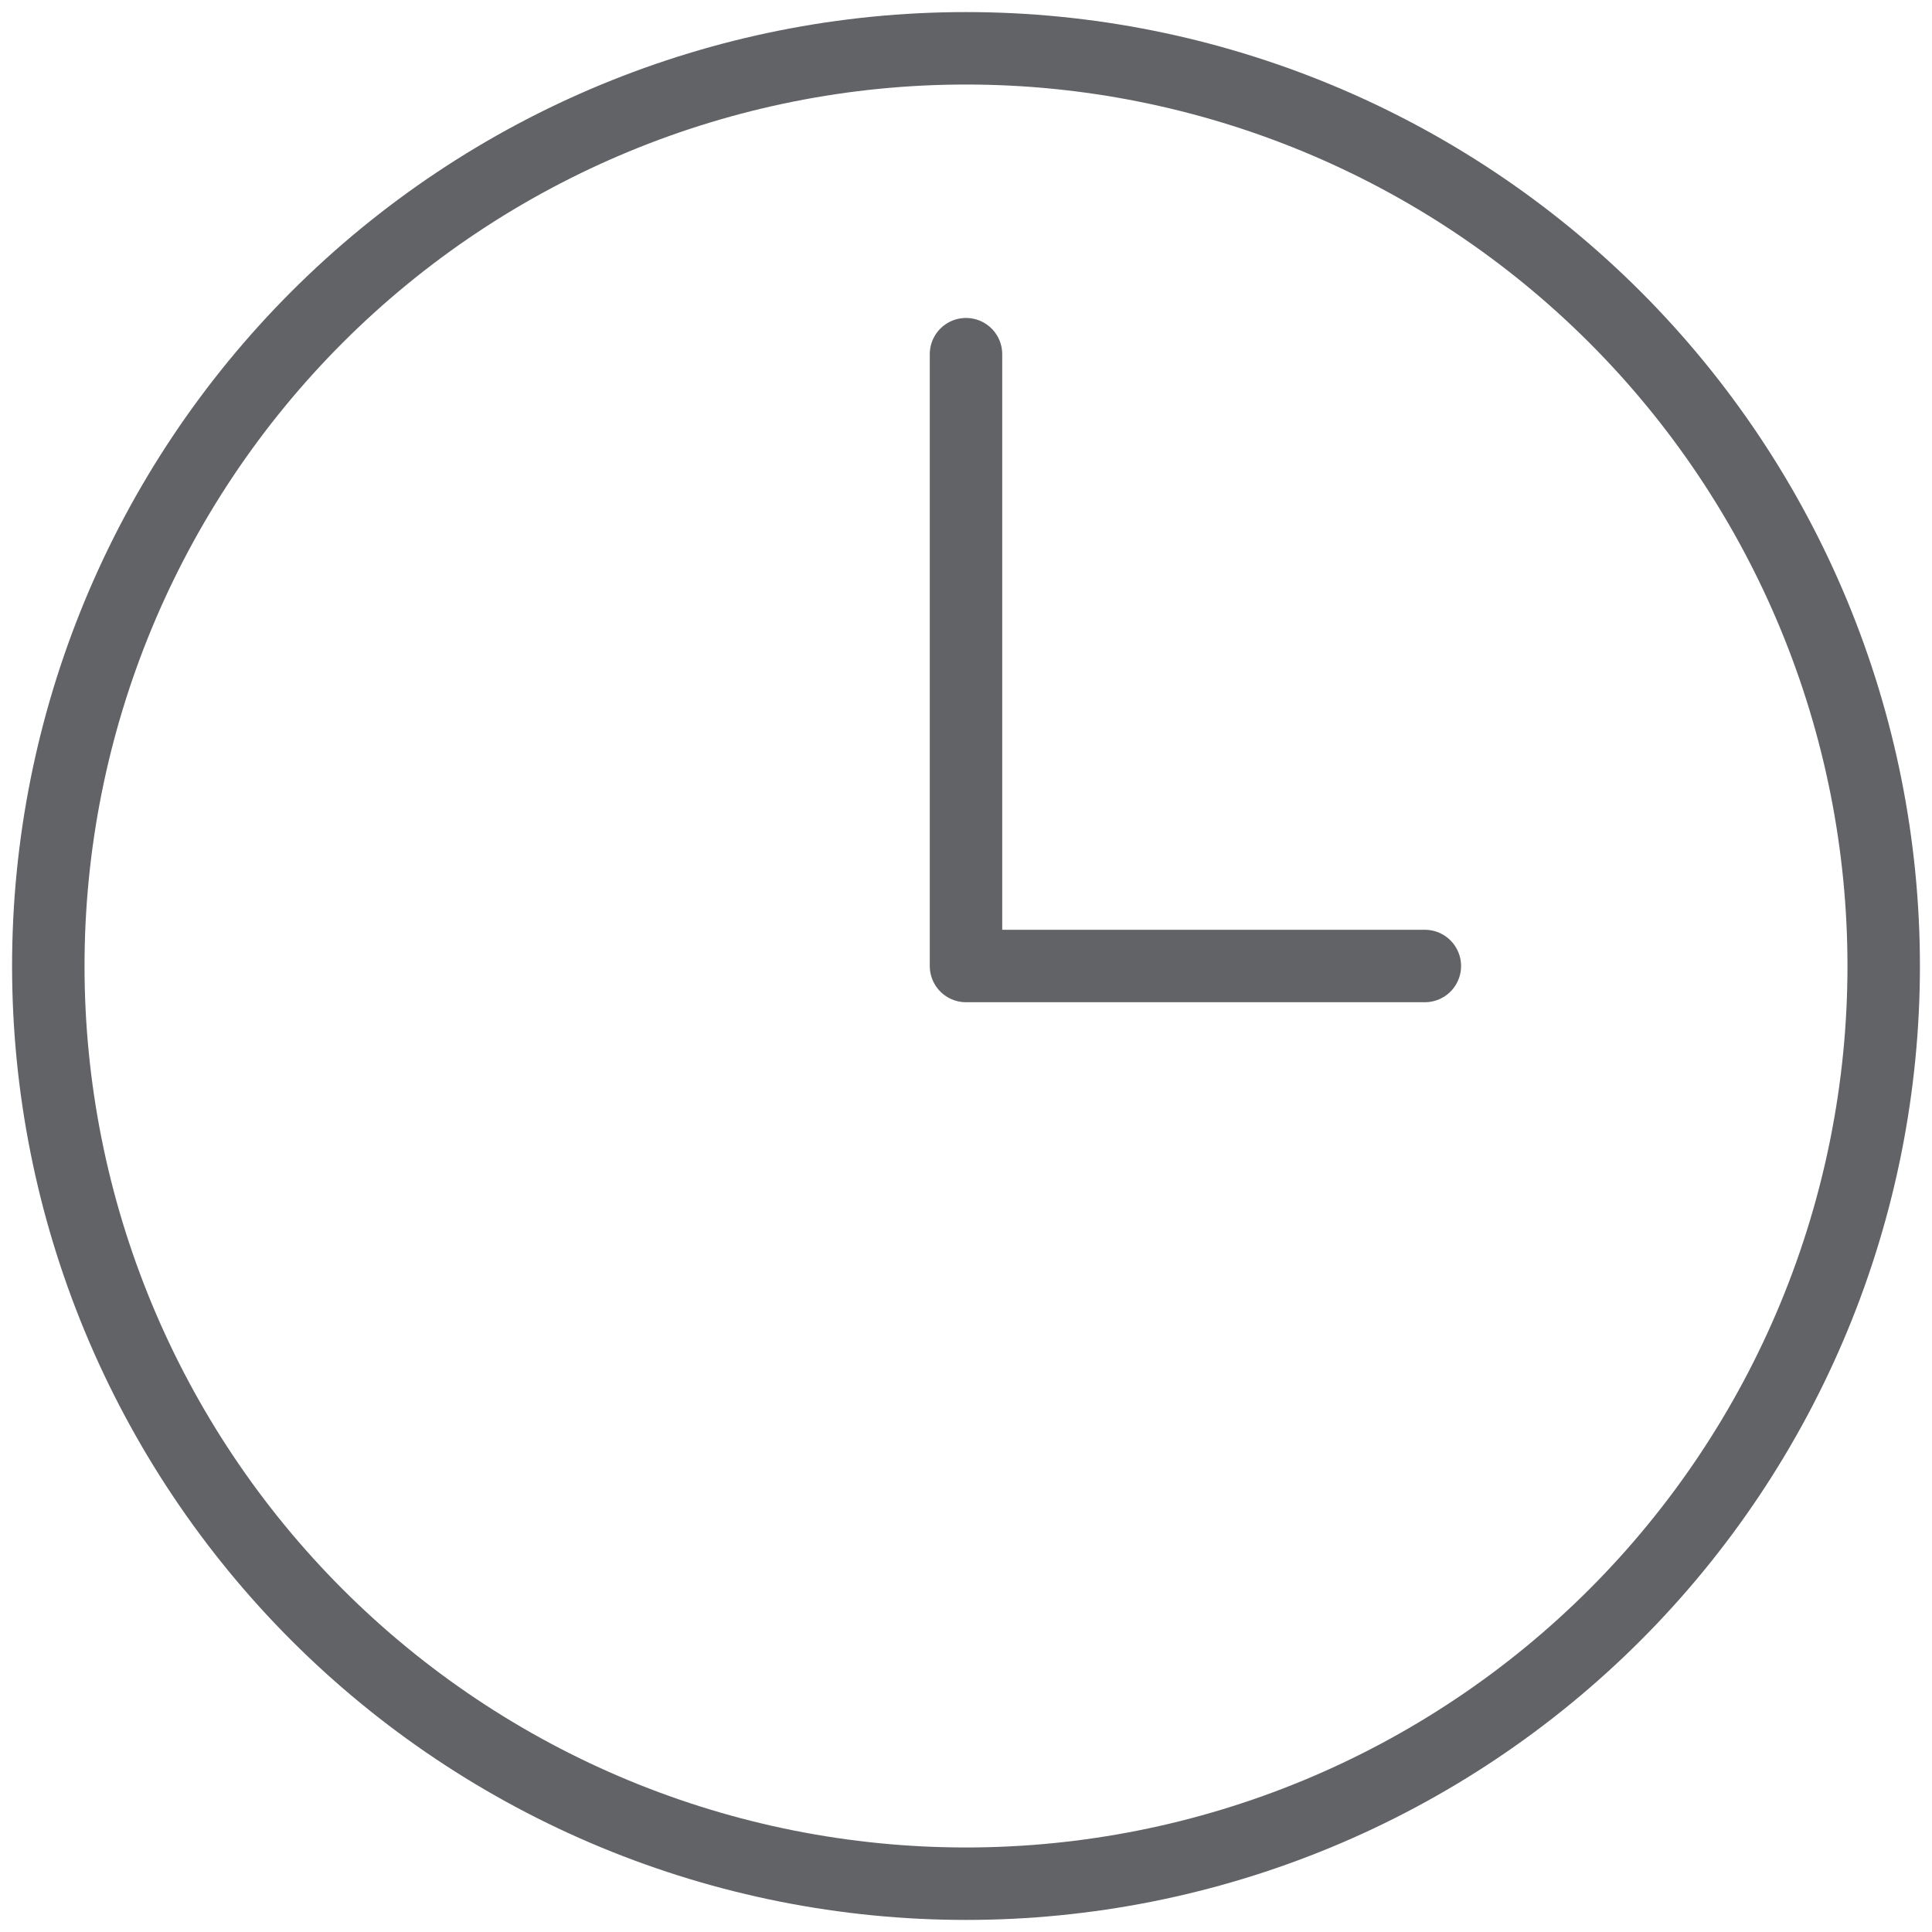 <svg width="40" height="40" viewBox="0 0 40 40" fill="none" xmlns="http://www.w3.org/2000/svg">
<path d="M20 7.333V20H29.5M39 20C39 22.495 38.509 24.966 37.554 27.271C36.599 29.576 35.199 31.671 33.435 33.435C31.671 35.199 29.576 36.599 27.271 37.554C24.966 38.509 22.495 39 20 39C17.505 39 15.034 38.509 12.729 37.554C10.424 36.599 8.329 35.199 6.565 33.435C4.801 31.671 3.401 29.576 2.446 27.271C1.491 24.966 1 22.495 1 20C1 14.961 3.002 10.128 6.565 6.565C10.128 3.002 14.961 1 20 1C25.039 1 29.872 3.002 33.435 6.565C36.998 10.128 39 14.961 39 20Z" stroke="#626367" stroke-width="1.5" stroke-linecap="round" stroke-linejoin="round"/>
</svg>
